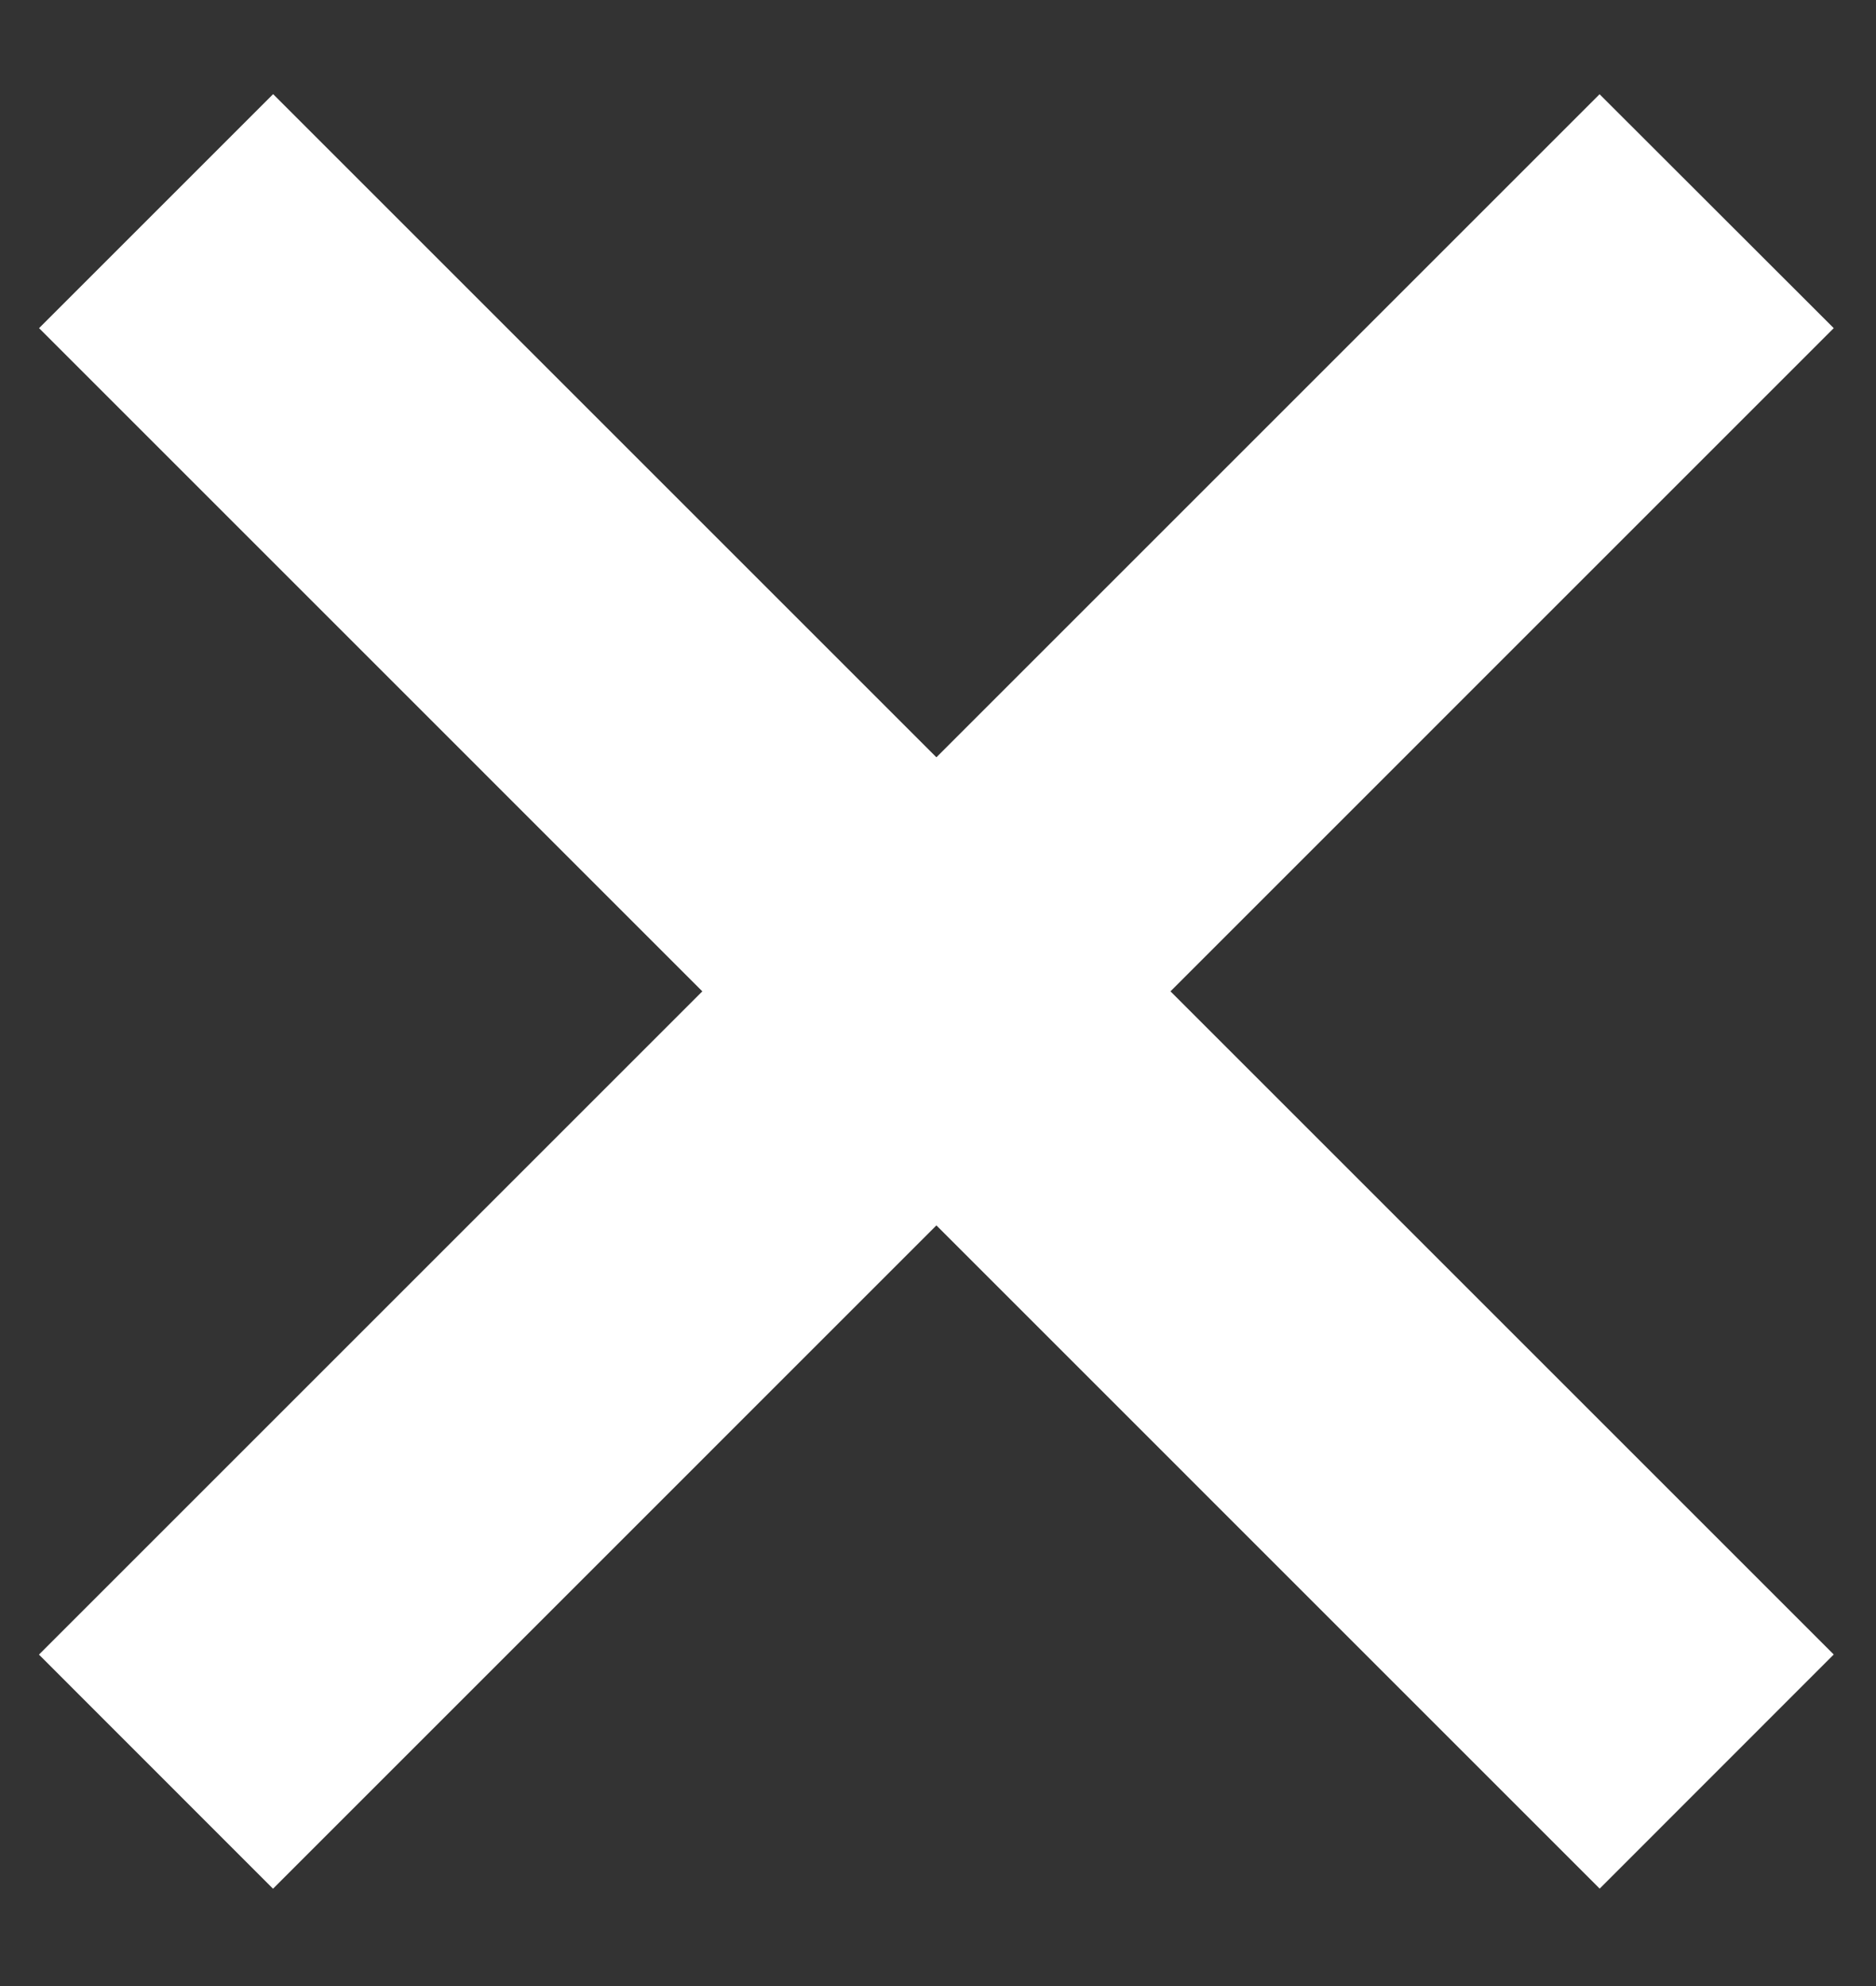 <svg xmlns="http://www.w3.org/2000/svg" width="17" height="18" viewBox="0 0 17 18">
    <rect x="0" y="0" width="17" height="18" fill="#333333" stroke="none"/>
    <g fill="#FFF" fill-rule="evenodd">
        <path d="M2.475.853l14.142 14.142-2.121 2.122L.354 2.974z"/>
        <path d="M.353 14.996L14.495.854l2.122 2.12L2.474 17.118z"/>
    </g>
</svg>
